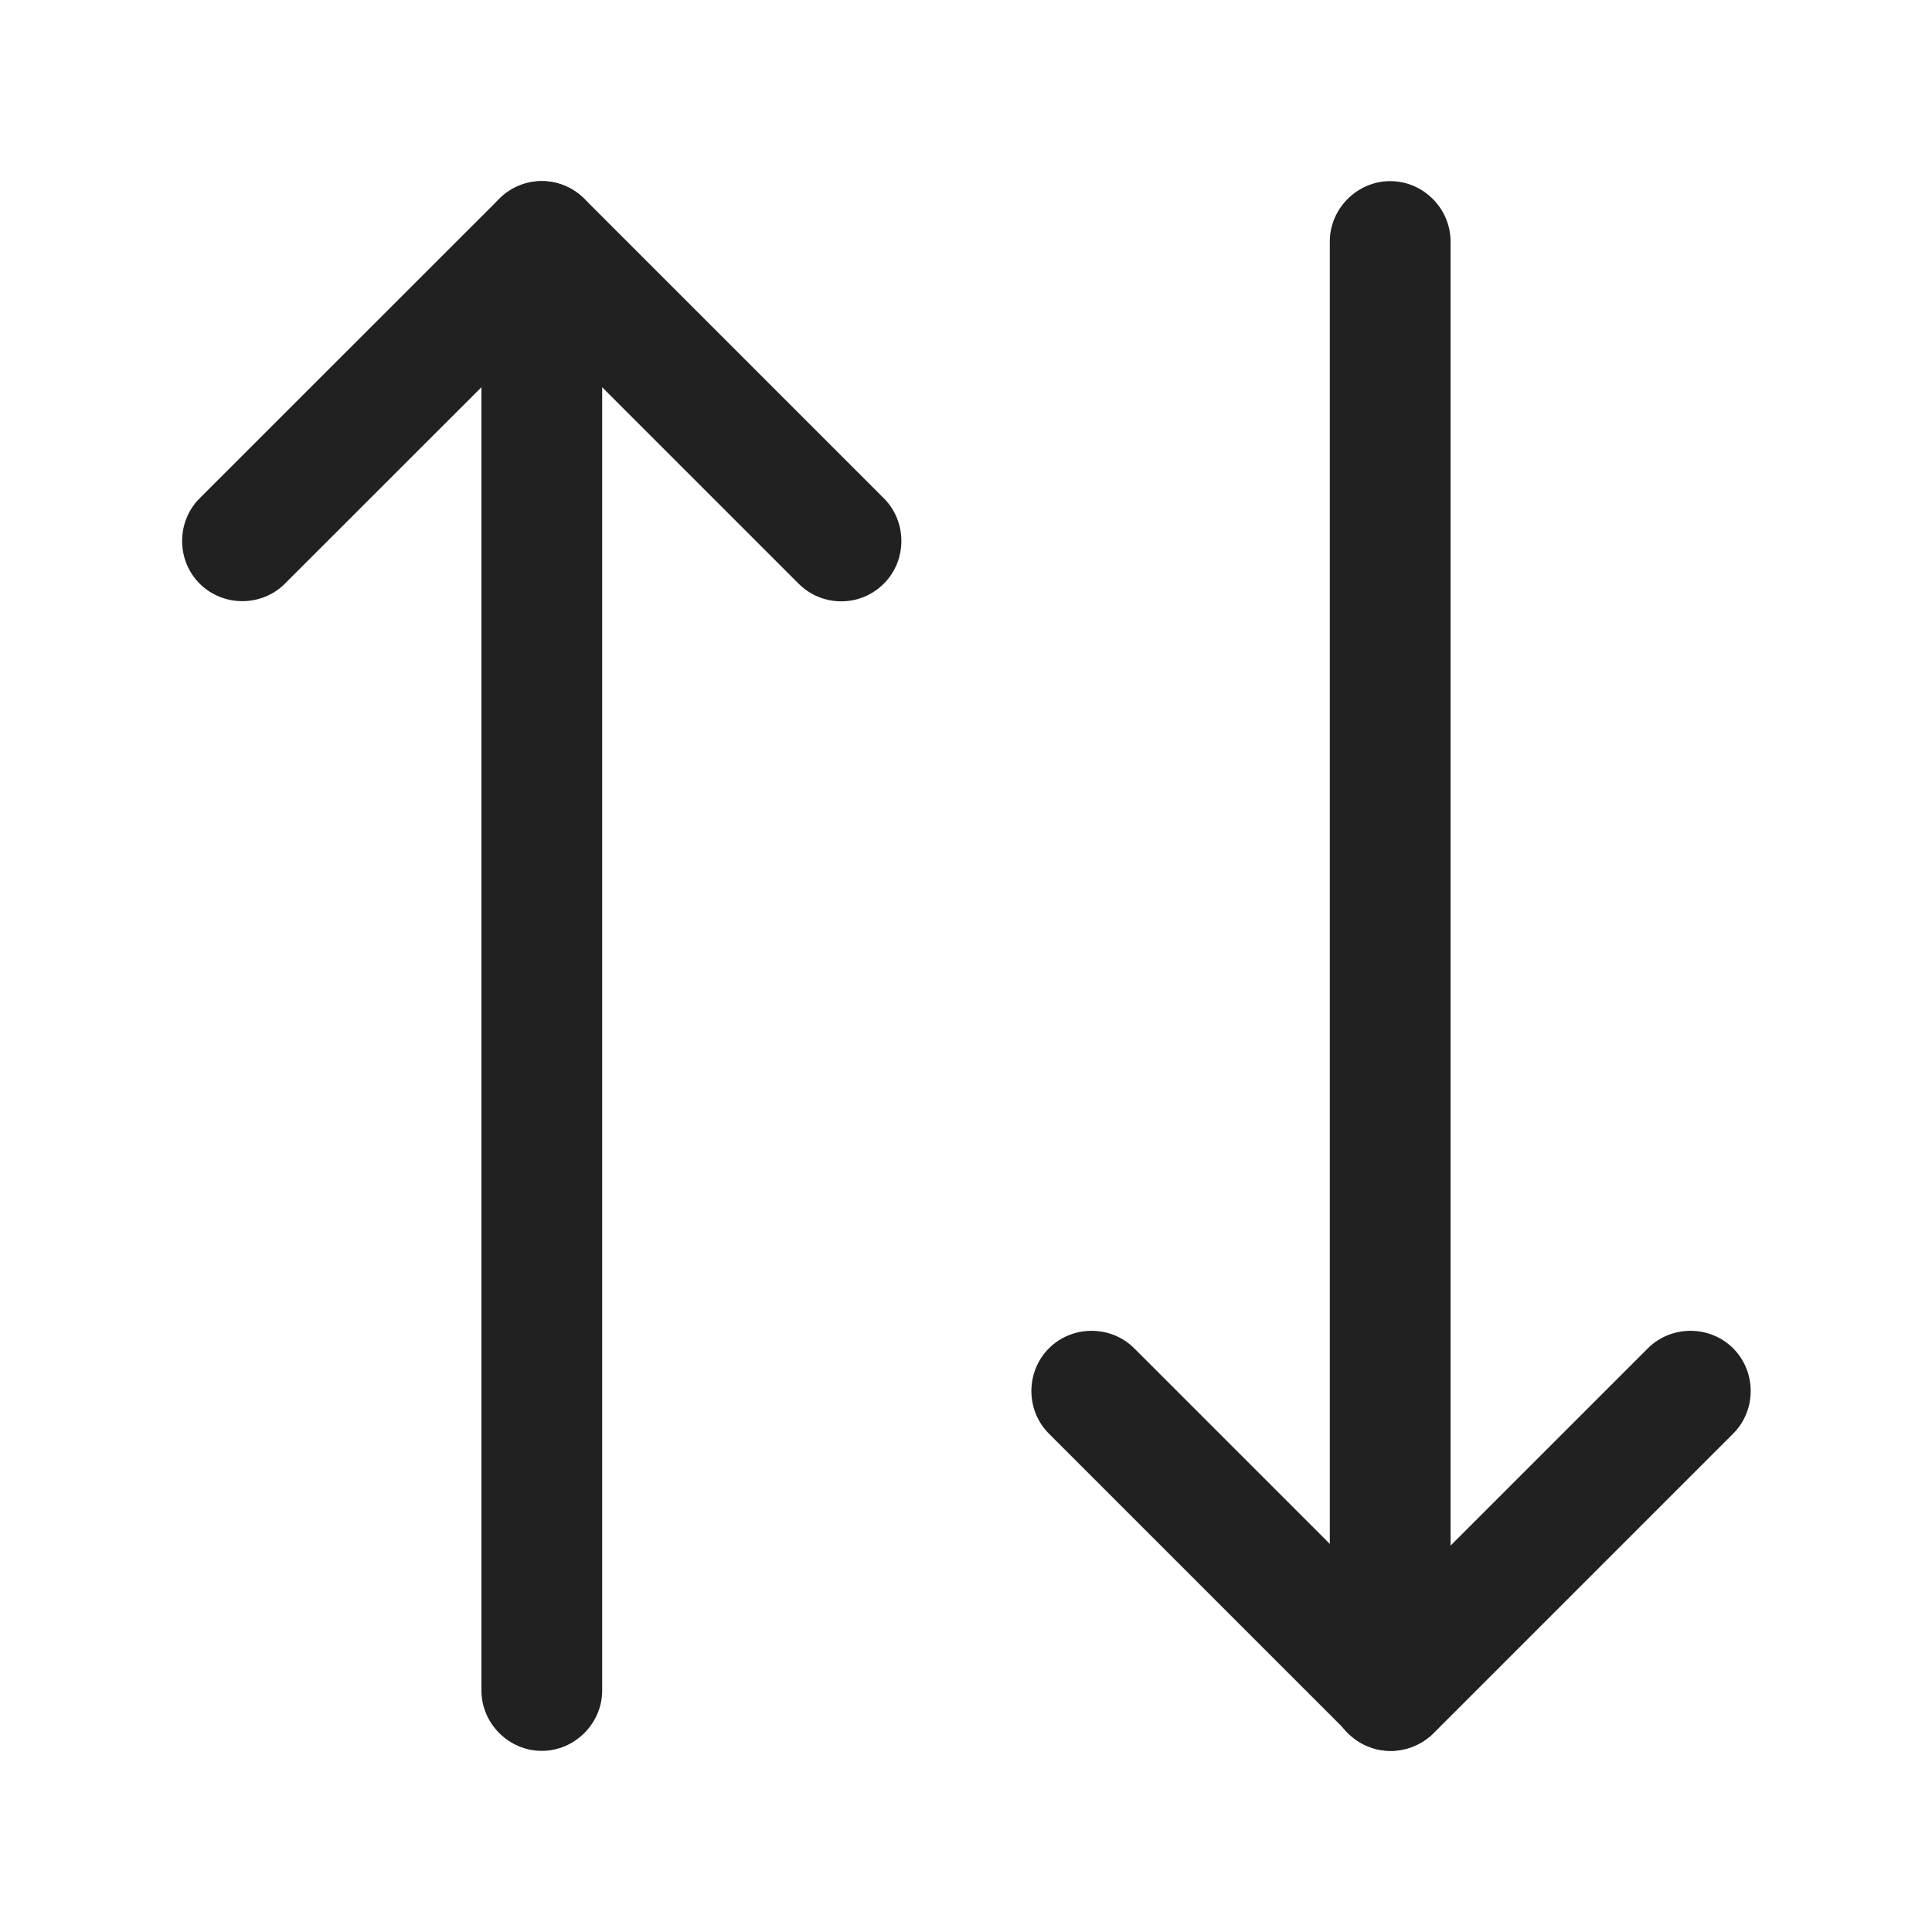 <svg width="16" height="16" viewBox="0 0 16 16" fill="none" xmlns="http://www.w3.org/2000/svg">
<path d="M6.967 4.98C6.84 4.98 6.713 4.933 6.613 4.833L4.487 2.707L2.36 4.833C2.167 5.027 1.847 5.027 1.653 4.833C1.46 4.64 1.46 4.32 1.653 4.127L4.134 1.647C4.227 1.553 4.353 1.5 4.487 1.5C4.62 1.5 4.747 1.553 4.84 1.647L7.32 4.127C7.513 4.32 7.513 4.64 7.32 4.833C7.22 4.933 7.093 4.98 6.967 4.98Z" fill="#212121"/>
<path d="M4.487 14.5C4.213 14.5 3.987 14.273 3.987 14V2C3.987 1.727 4.213 1.5 4.487 1.5C4.76 1.5 4.987 1.727 4.987 2V14C4.987 14.273 4.76 14.5 4.487 14.5Z" fill="#212121"/>
<path d="M11.52 14.5C11.387 14.5 11.26 14.447 11.167 14.353L8.687 11.873C8.493 11.68 8.493 11.36 8.687 11.166C8.88 10.973 9.2 10.973 9.393 11.166L11.52 13.293L13.647 11.166C13.84 10.973 14.16 10.973 14.353 11.166C14.547 11.36 14.547 11.68 14.353 11.873L11.873 14.353C11.78 14.447 11.647 14.5 11.52 14.5Z" fill="#212121"/>
<path d="M11.513 14.5C11.24 14.5 11.013 14.273 11.013 14V2C11.013 1.727 11.24 1.5 11.513 1.5C11.787 1.5 12.013 1.727 12.013 2V14C12.013 14.273 11.793 14.5 11.513 14.5Z" fill="#212121"/>
</svg>
